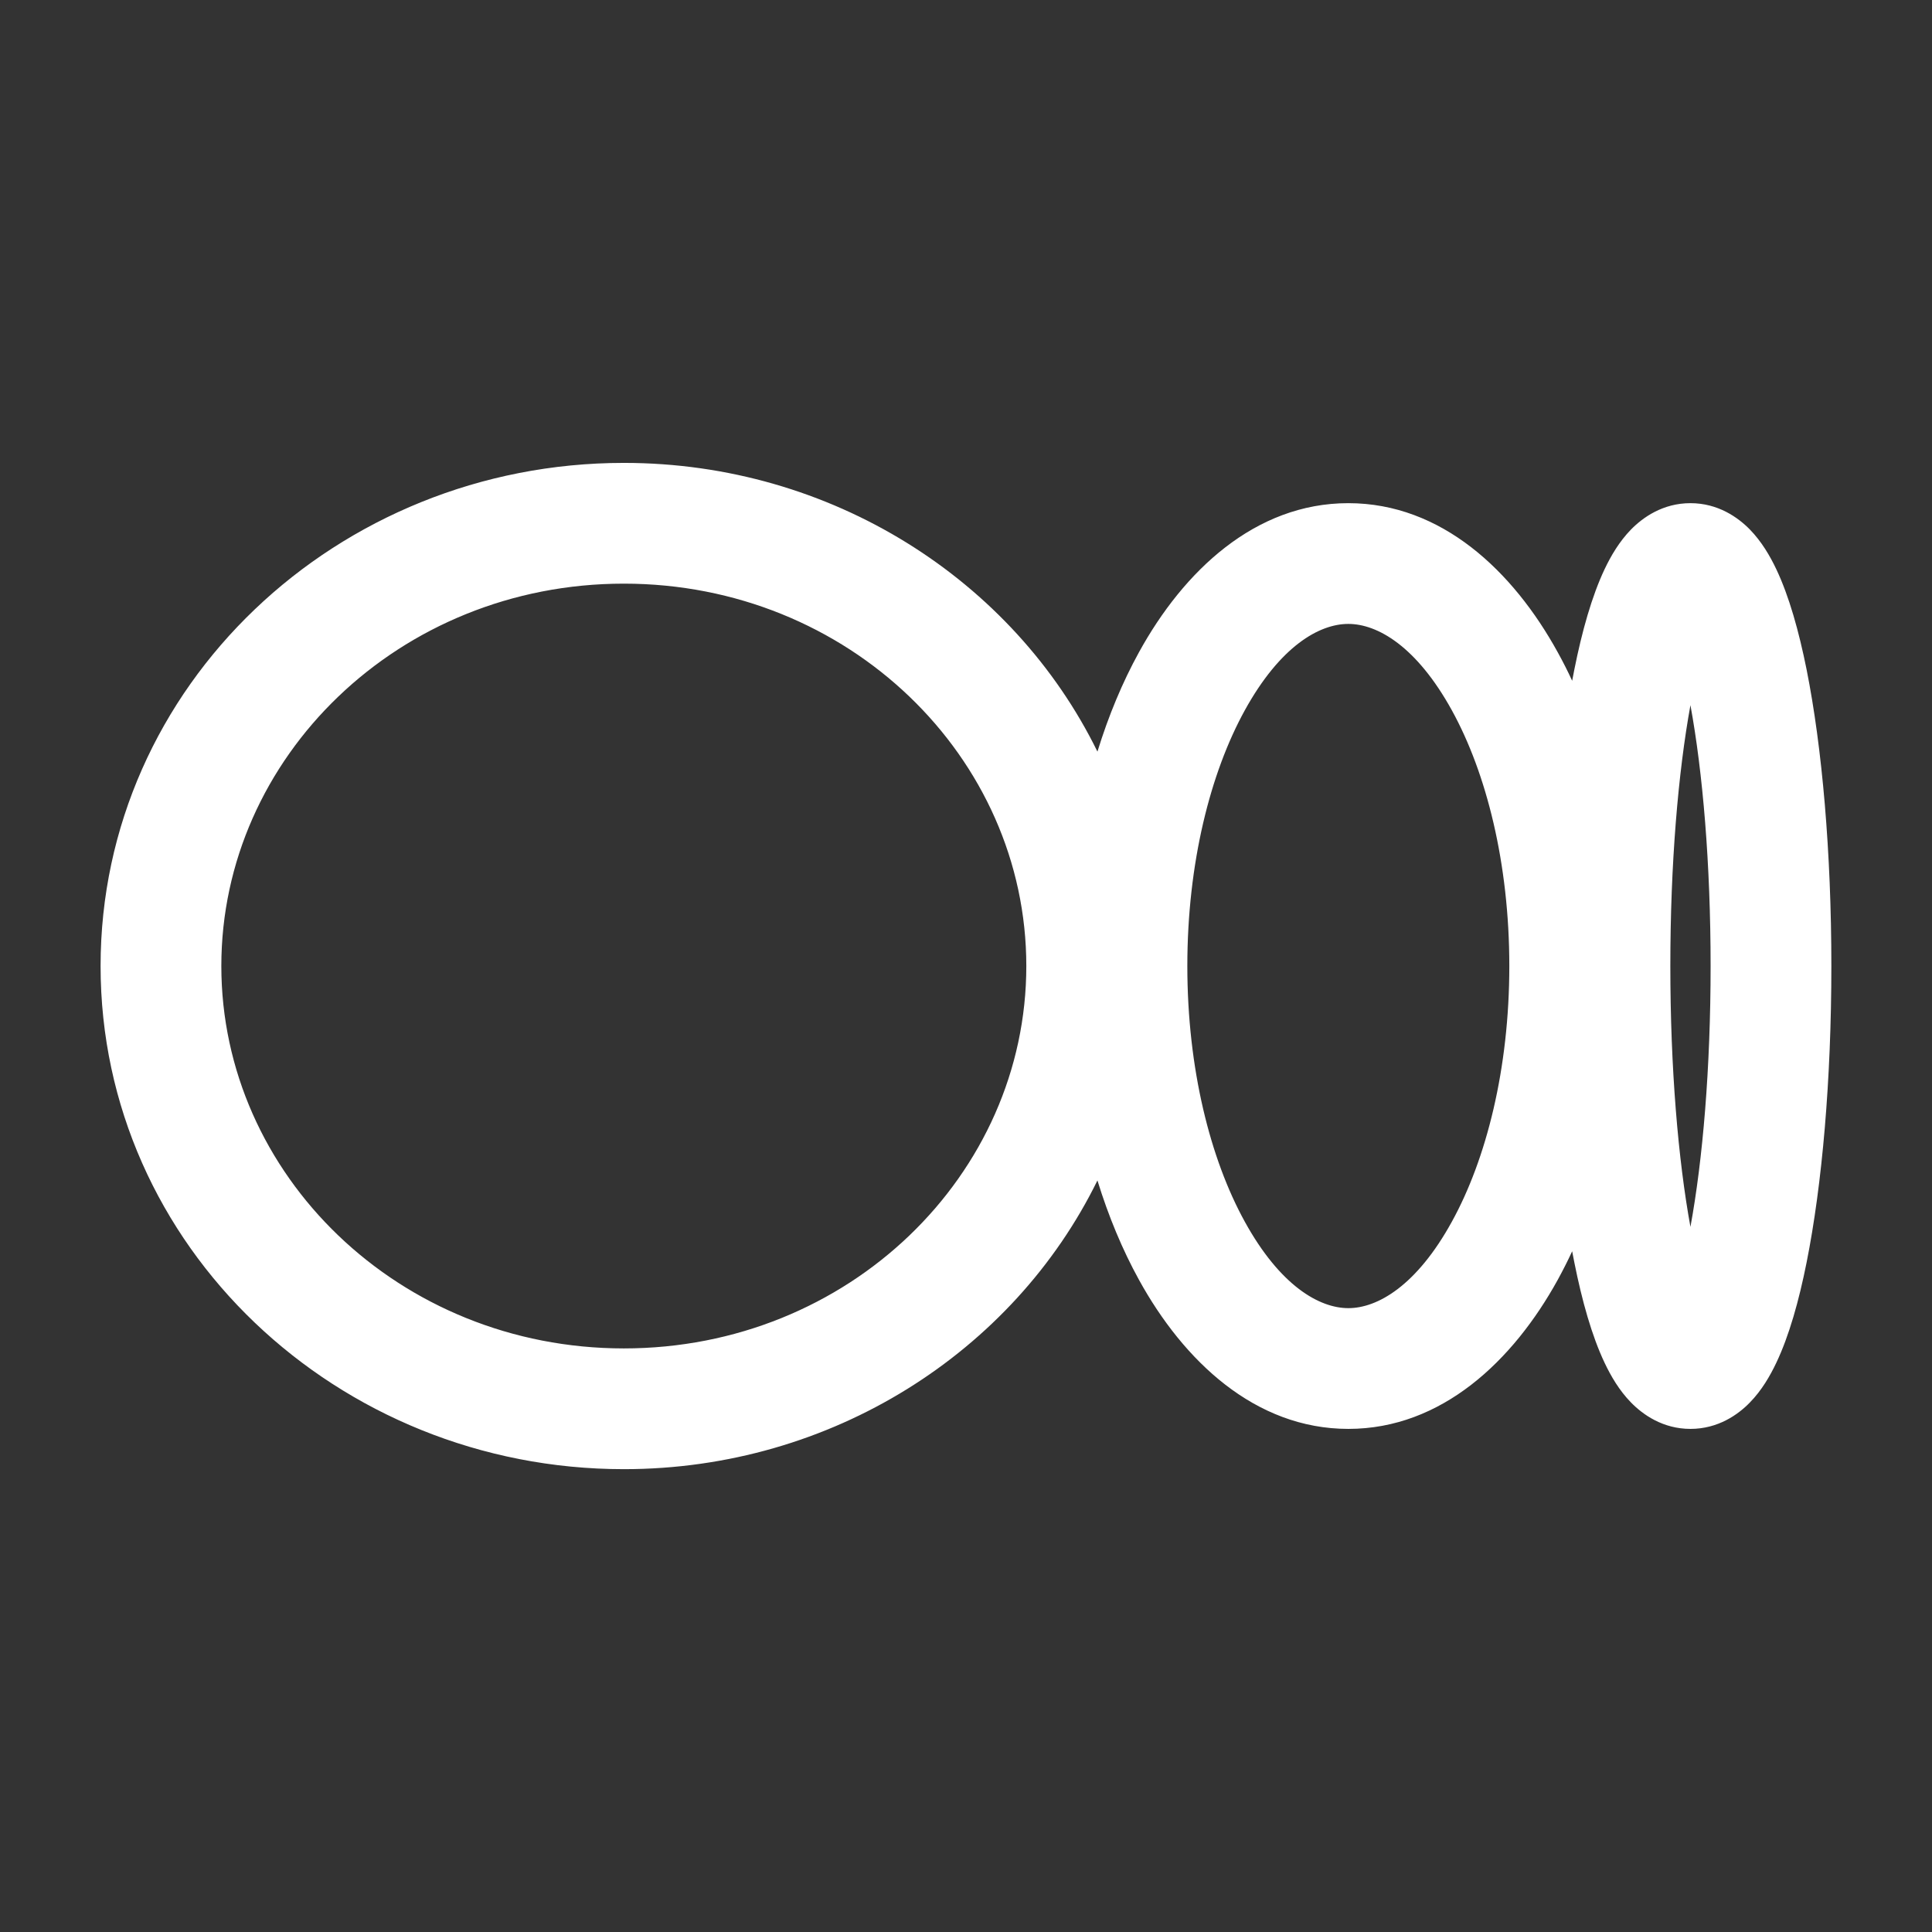 <svg width="32" height="32" viewBox="0 0 32 32" fill="none" xmlns="http://www.w3.org/2000/svg">
<rect x="0" y="0" width="32" height="32" fill="#333333" stroke="none"/>
<path fill-rule="evenodd" clip-rule="evenodd" d="M10.333 9.667C6.609 9.667 3.666 12.545 3.666 16C3.666 19.456 6.609 22.334 10.333 22.334C14.057 22.334 16.999 19.457 16.999 16C16.999 12.544 14.057 9.667 10.333 9.667ZM1.666 16C1.666 11.357 5.589 7.667 10.333 7.667C13.775 7.667 16.784 9.609 18.177 12.449C18.361 11.852 18.592 11.299 18.864 10.805C19.603 9.46 20.787 8.334 22.332 8.334C23.878 8.334 25.062 9.46 25.801 10.804C25.885 10.956 25.965 11.113 26.04 11.276C26.052 11.213 26.064 11.151 26.076 11.09C26.203 10.454 26.366 9.875 26.576 9.43C26.68 9.21 26.82 8.97 27.015 8.77C27.212 8.569 27.543 8.334 27.999 8.334C28.455 8.334 28.786 8.569 28.983 8.77C29.178 8.97 29.318 9.21 29.422 9.43C29.633 9.875 29.795 10.454 29.923 11.09C30.18 12.379 30.333 14.114 30.333 16C30.333 17.886 30.18 19.622 29.923 20.91C29.796 21.546 29.633 22.126 29.422 22.57C29.318 22.79 29.178 23.031 28.983 23.23C28.787 23.432 28.455 23.667 27.999 23.667C27.544 23.667 27.212 23.432 27.015 23.23C26.82 23.031 26.68 22.79 26.576 22.57C26.366 22.126 26.203 21.546 26.076 20.91C26.064 20.849 26.052 20.788 26.04 20.725C25.965 20.887 25.885 21.044 25.802 21.196C25.062 22.54 23.878 23.667 22.333 23.667C20.787 23.667 19.603 22.54 18.864 21.196C18.592 20.702 18.361 20.149 18.177 19.552C16.784 22.392 13.775 24.334 10.333 24.334C5.589 24.334 1.666 20.643 1.666 16ZM20.616 11.768C20.048 12.801 19.666 14.295 19.666 16C19.666 17.705 20.048 19.2 20.616 20.232C21.204 21.301 21.854 21.667 22.333 21.667C22.812 21.667 23.462 21.301 24.049 20.232C24.617 19.2 24.999 17.705 24.999 16H24.999C24.999 14.295 24.617 12.8 24.049 11.768C23.461 10.7 22.812 10.334 22.332 10.334C21.853 10.334 21.204 10.7 20.616 11.768ZM27.666 16C27.666 14.307 27.796 12.79 27.999 11.68C28.203 12.79 28.333 14.307 28.333 16C28.333 17.693 28.203 19.21 27.999 20.321C27.796 19.211 27.666 17.693 27.666 16Z" fill="white"/>
</svg>
